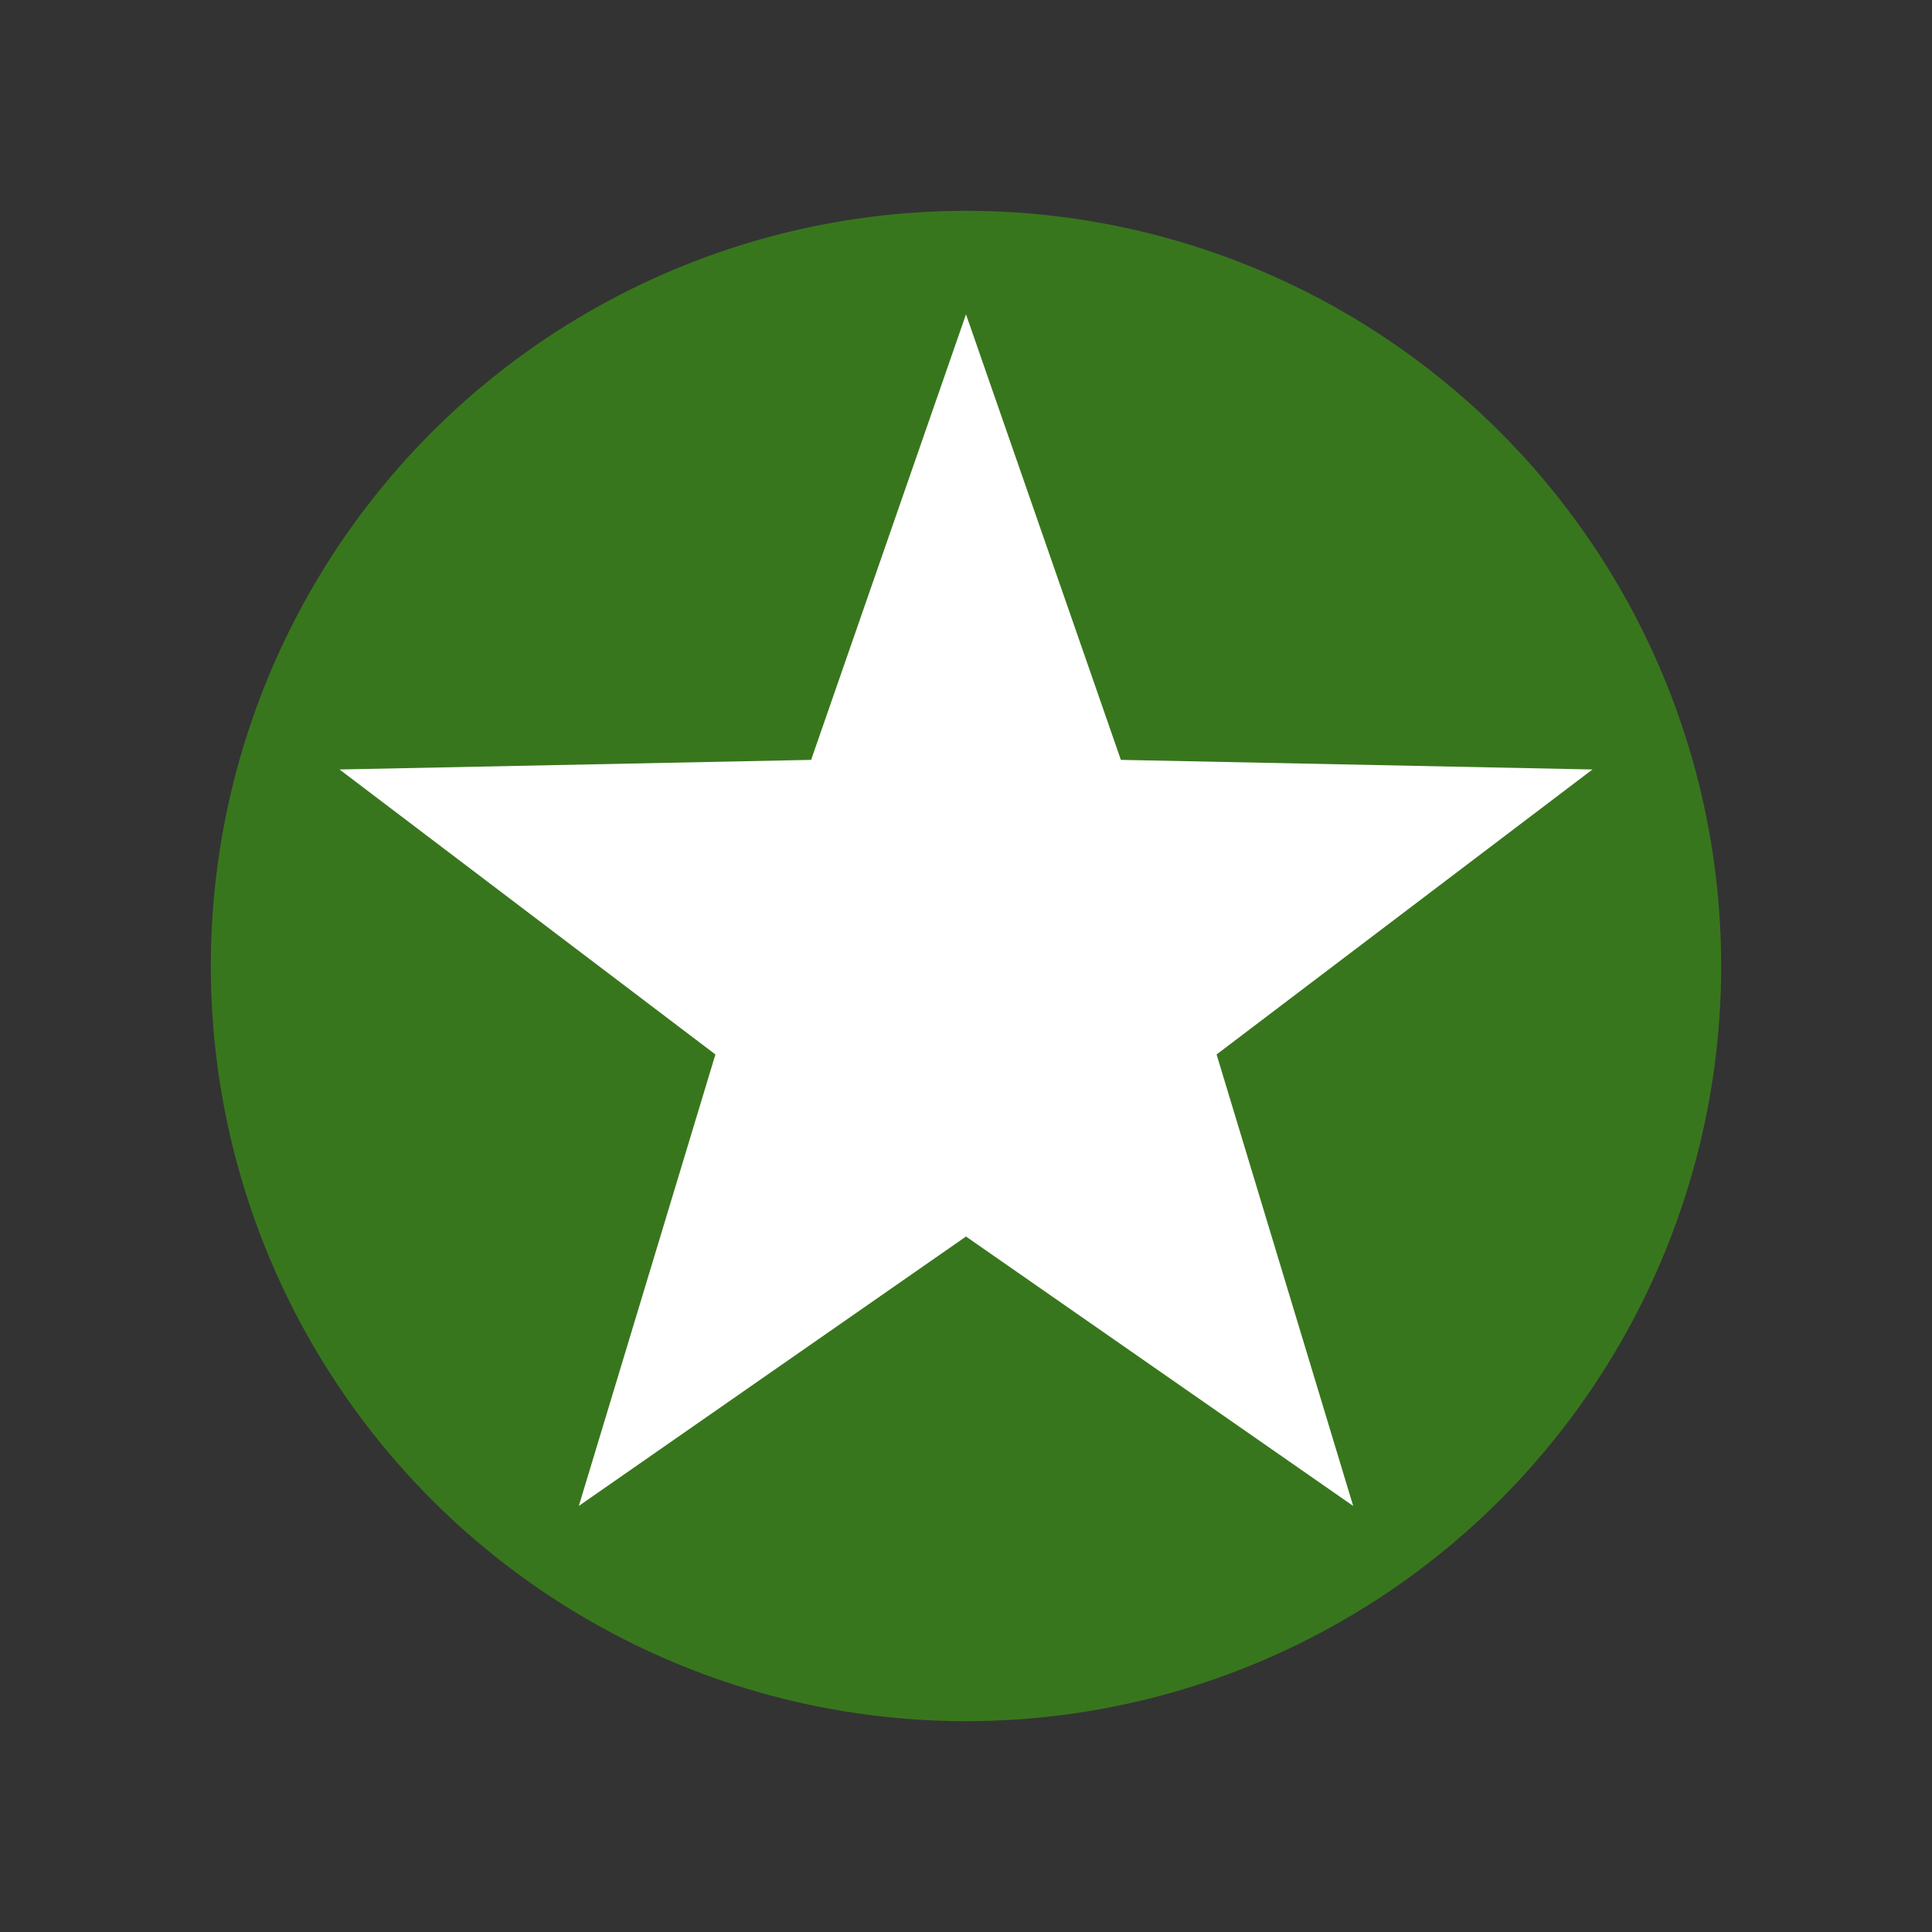 <svg id="eAd5XOyFkB31" xmlns="http://www.w3.org/2000/svg" xmlns:xlink="http://www.w3.org/1999/xlink"
  viewBox="0 0 256 256" shape-rendering="geometricPrecision" text-rendering="geometricPrecision"
  project-id="1be0f9ebe97247ed8e5b5c5e3f6ead36" export-id="31dac76b9ba84f93a75b309a12016187"
  cached="false">
  <rect x="0" y="0" width="256" height="256" fill="#333333" stroke="none"/>
  <ellipse rx="98.879" ry="98.879" transform="matrix(1.012 0 0 1.012 128 128)"
    fill="#38761d" stroke-width="0" />
  <polygon
    points="0,-101.021 23.752,-32.691 96.077,-31.217 38.431,12.487 59.379,81.728 0,40.409 -59.379,81.728 -38.431,12.487 -96.077,-31.217 -23.752,-32.691 0,-101.021"
    transform="matrix(.864 0 0 0.864 128 128.932)" fill="#fff" stroke-width="0" />
</svg>